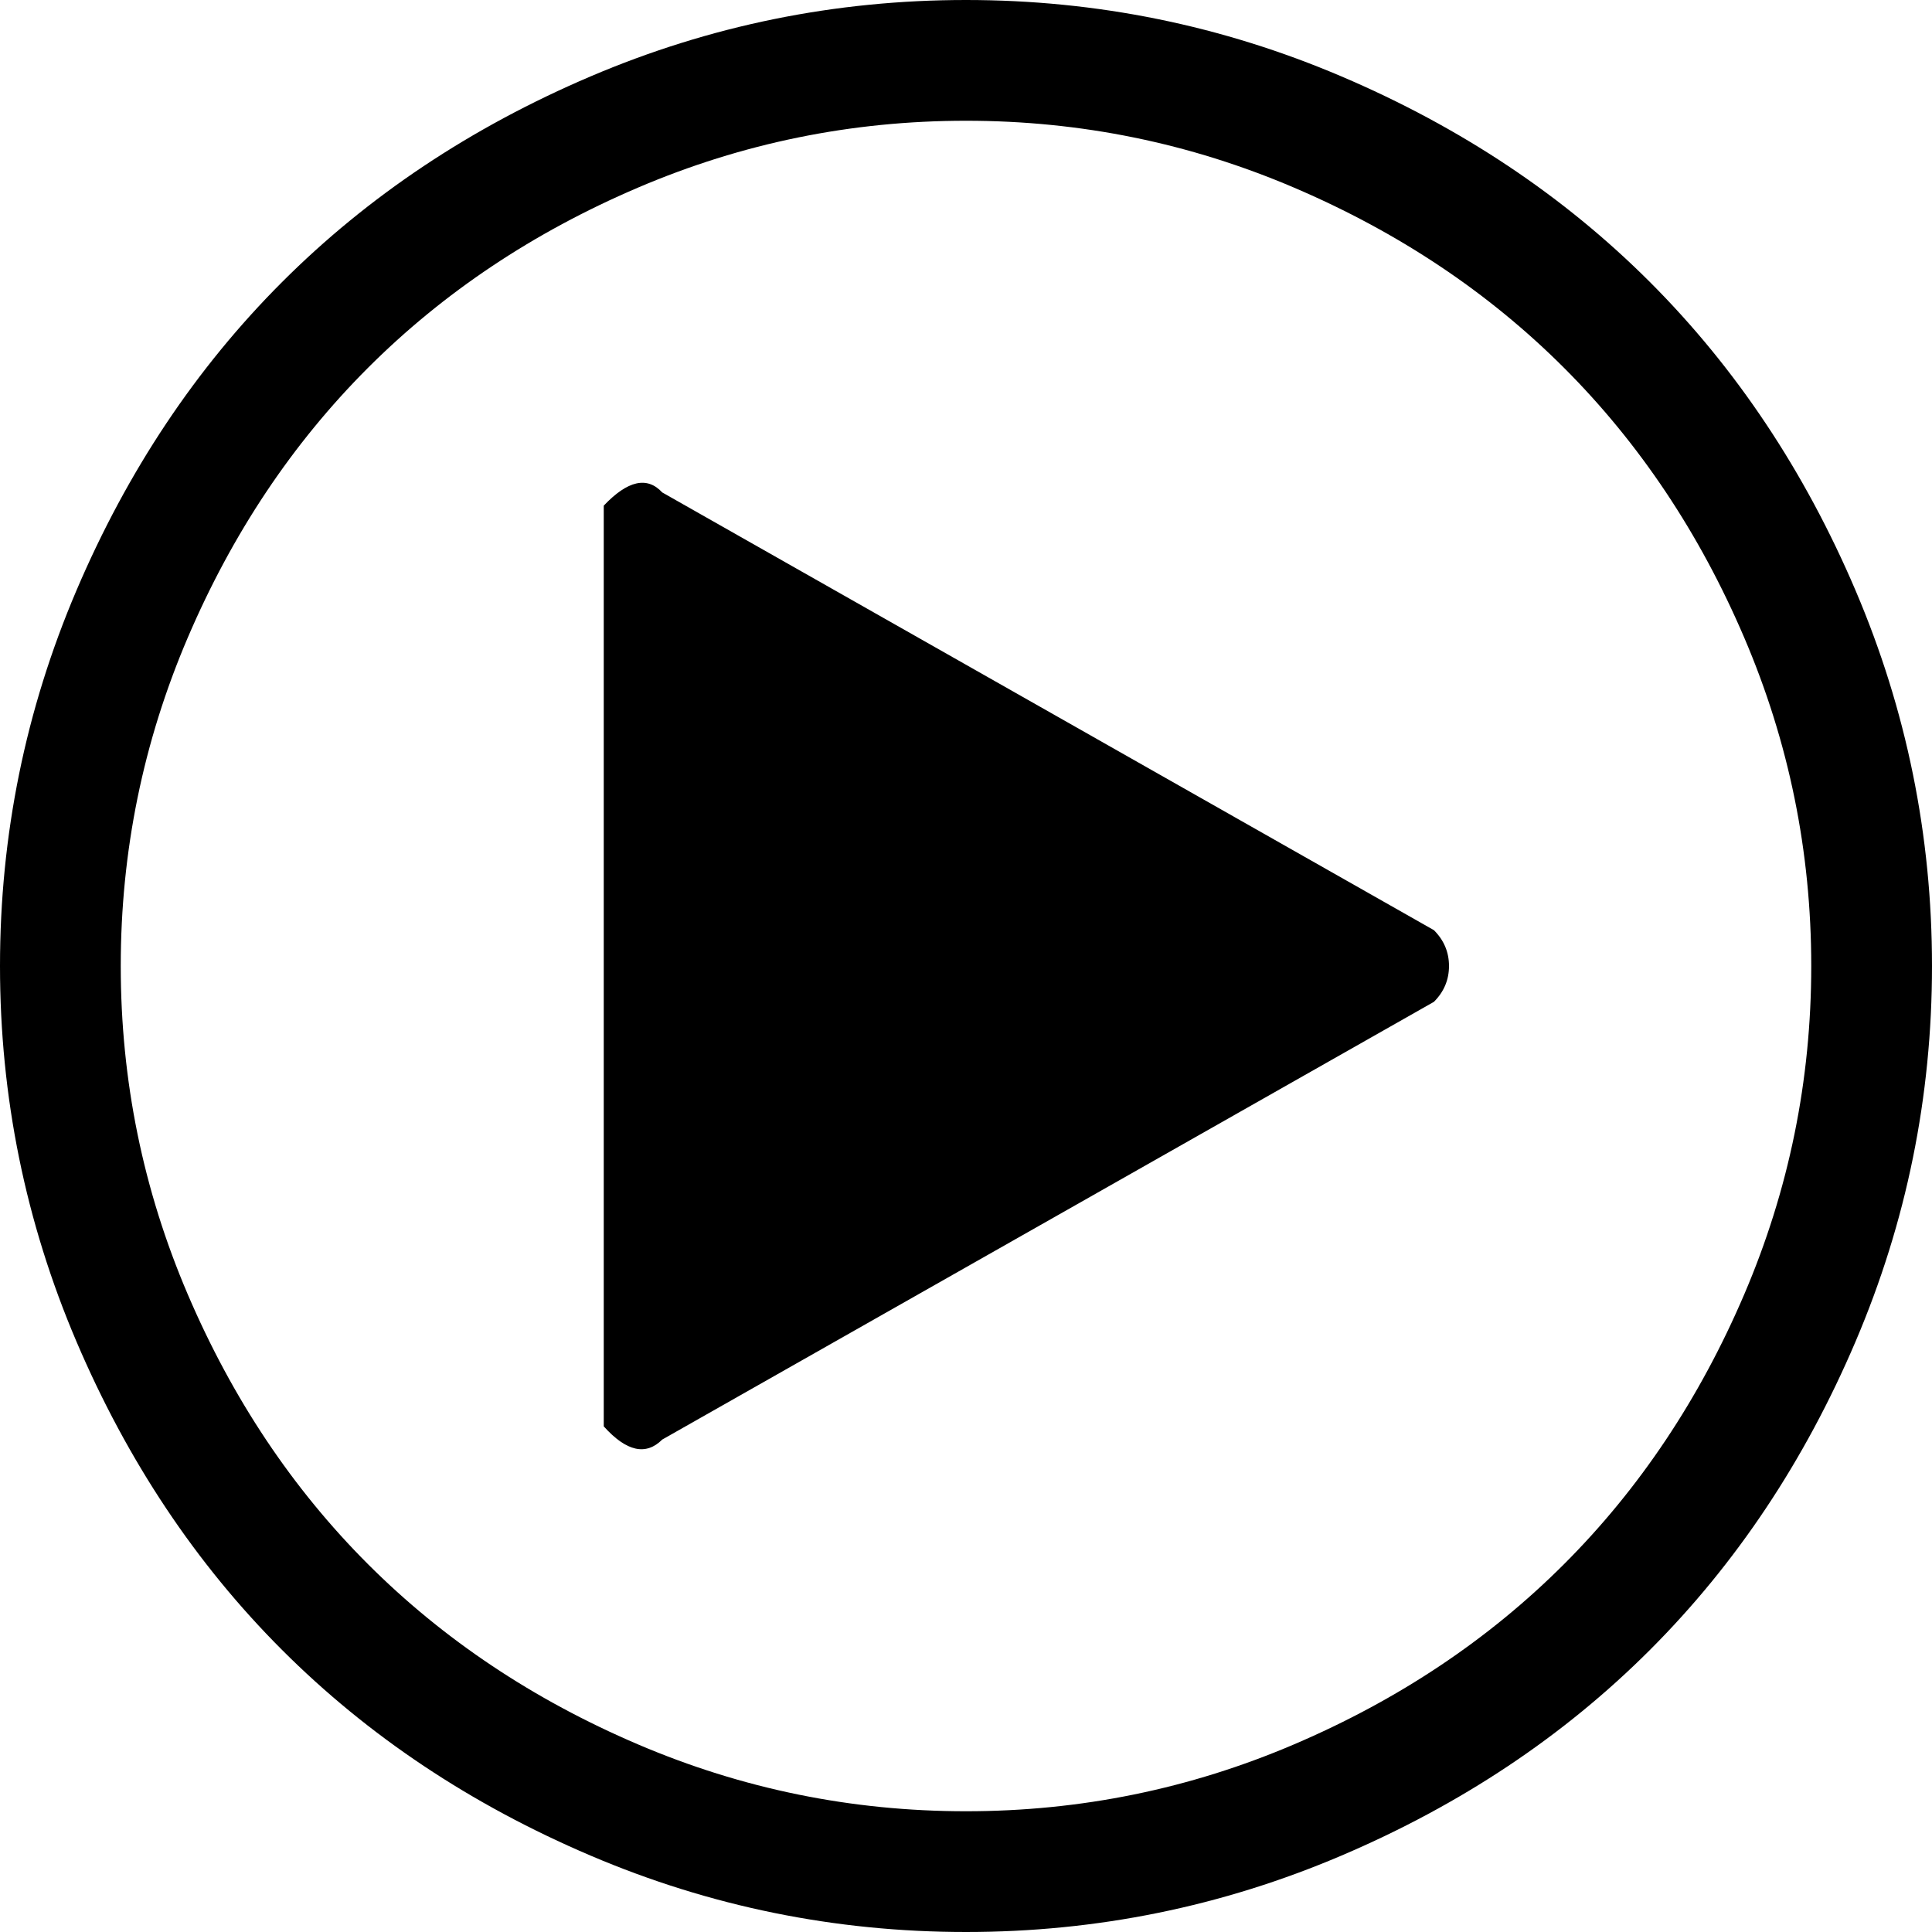 <svg xmlns="http://www.w3.org/2000/svg" width="1em" height="1em" viewBox="0 0 1024 1024"><path fill="currentColor" d="M512 1024q-104 0-199-40.5t-163.5-109T40.5 711T0 512t40.5-199t109-163.5T313 40.5T512 0t199 40.5t163.5 109t109 163.5t40.5 199t-40.5 199t-109 163.5t-163.5 109t-199 40.5m0-960q-91 0-174 35.5T195 195T99.5 338T64 512t35.5 174T195 829t143 95.5T512 960t174-35.5T829 829t95.5-143T960 512t-35.5-174T829 195T686 99.5T512 64M351 763q-13 13-31-7V268q19-20 31-7l409 232q8 8 8 19t-8 19z"/></svg>